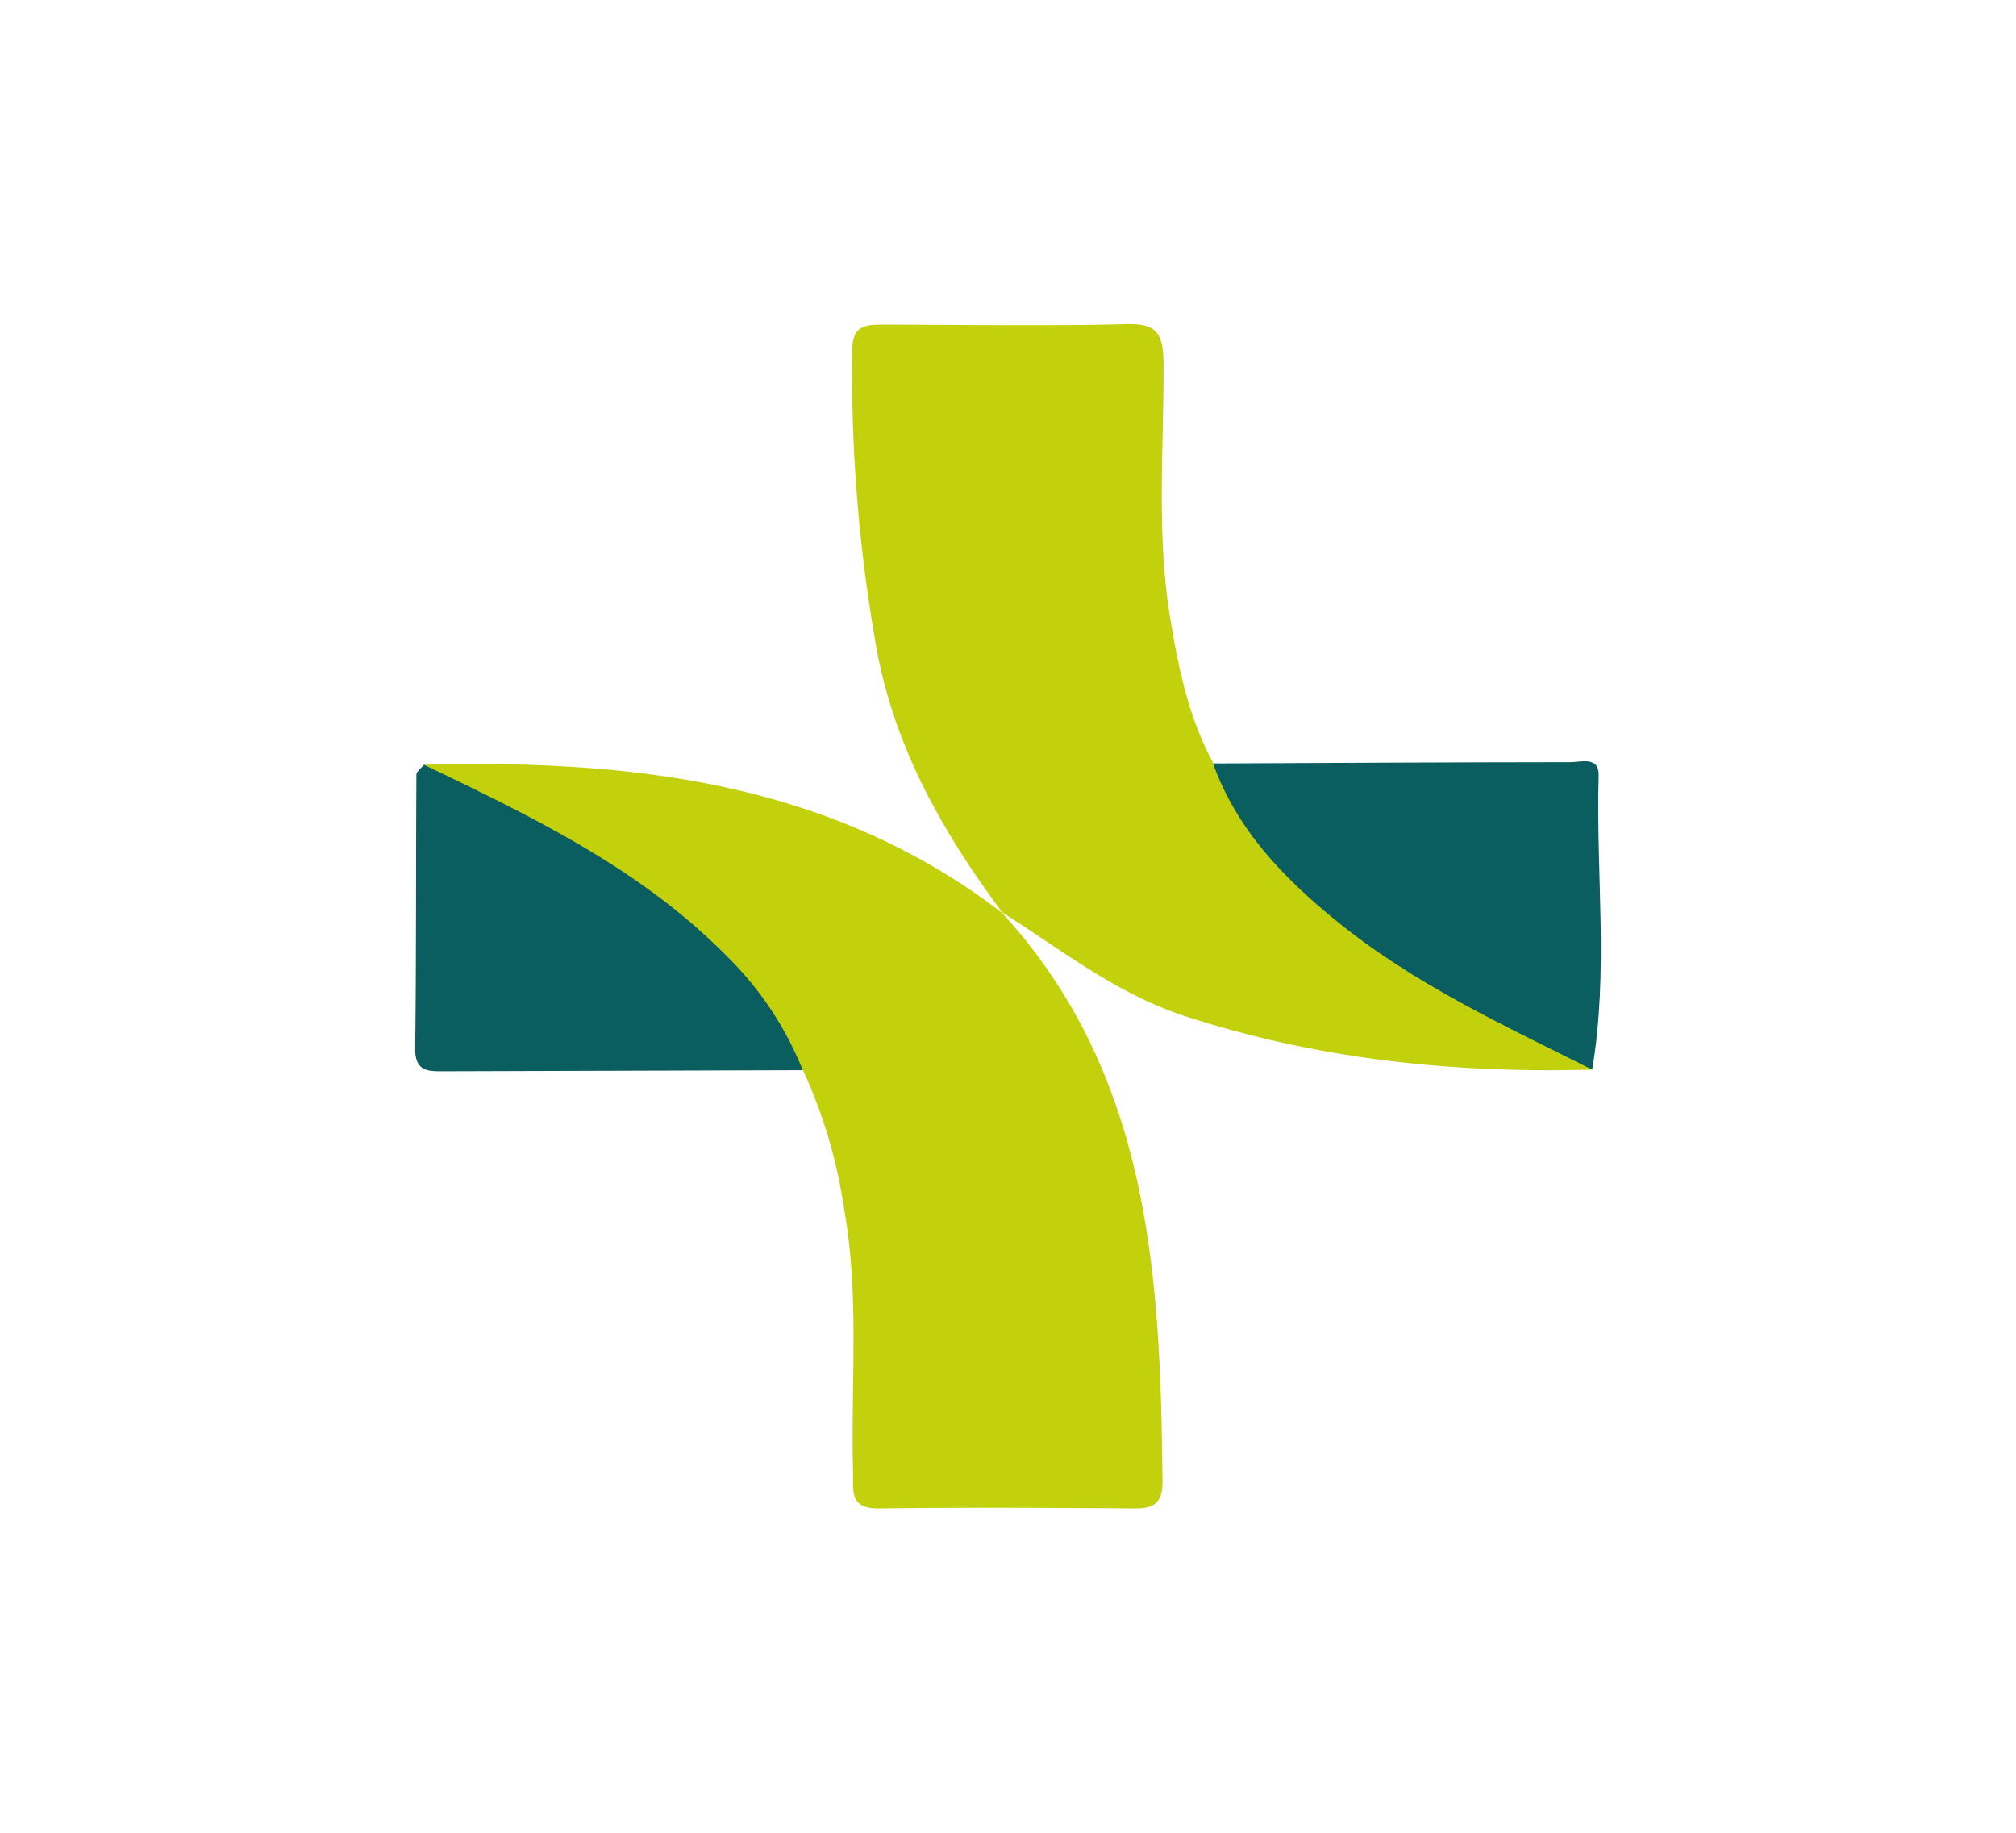 <svg xmlns="http://www.w3.org/2000/svg" viewBox="0 0 220 200"><defs><style>.cls-1{fill:#fff;}.cls-2{fill:#c2d10c;}.cls-3{fill:#0a5e5f;}</style></defs><g id="Layer_6" data-name="Layer 6"><rect class="cls-1" width="220" height="200"/><path class="cls-2" d="M46.26,83.45c22.57-.56,44.39,1.81,63.12,16.18l-.09-.09c16.31,17.78,17.35,39.86,17.57,62.19,0,2.24-.91,2.9-3,2.88-9.3-.07-18.61-.12-27.92,0-3.31.05-2.8-2-2.85-4-.26-9.61.73-19.27-1-28.84a55.08,55.08,0,0,0-4.47-15c-3.31-2.74-4.89-6.81-7.76-10C71.52,97.74,61.05,92,50.23,86.64,48.75,85.91,46.37,86,46.26,83.45Z"/><path class="cls-2" d="M173.75,116.72c-15.12.42-29.95-1.12-44.42-5.83-7.5-2.44-13.53-7.27-20-11.35l.09.09C103,91,97.78,81.91,95.73,71.17A171.08,171.08,0,0,1,93,38.29c0-2.81,1.41-2.87,3.48-2.86,8.83,0,17.66.17,26.49-.06,3.21-.08,3.93,1,4,4,.07,9.31-.8,18.65.71,27.93.9,5.53,2,11,4.74,16a4.89,4.89,0,0,1,2.21,2c7.11,12.83,18.95,19.89,31.55,26.12C168.87,112.81,172.47,113.16,173.75,116.72Z"/><path class="cls-3" d="M46.26,83.45C58,89.1,69.81,94.74,79.18,104.21a36.31,36.31,0,0,1,8.42,12.57q-19.5.06-39,.12c-1.77,0-3.32.14-3.29-2.49.12-10,.07-19.92.13-29.87C45.44,84.17,46,83.81,46.26,83.45Z"/><path class="cls-3" d="M173.75,116.72c-9.61-4.82-19.41-9.32-27.84-16.17-5.82-4.72-10.94-10-13.54-17.24,13-.06,26-.13,39-.14,1.17,0,3.15-.68,3.09,1.46C174.15,95.33,175.57,106.06,173.75,116.72Z"/></g></svg>